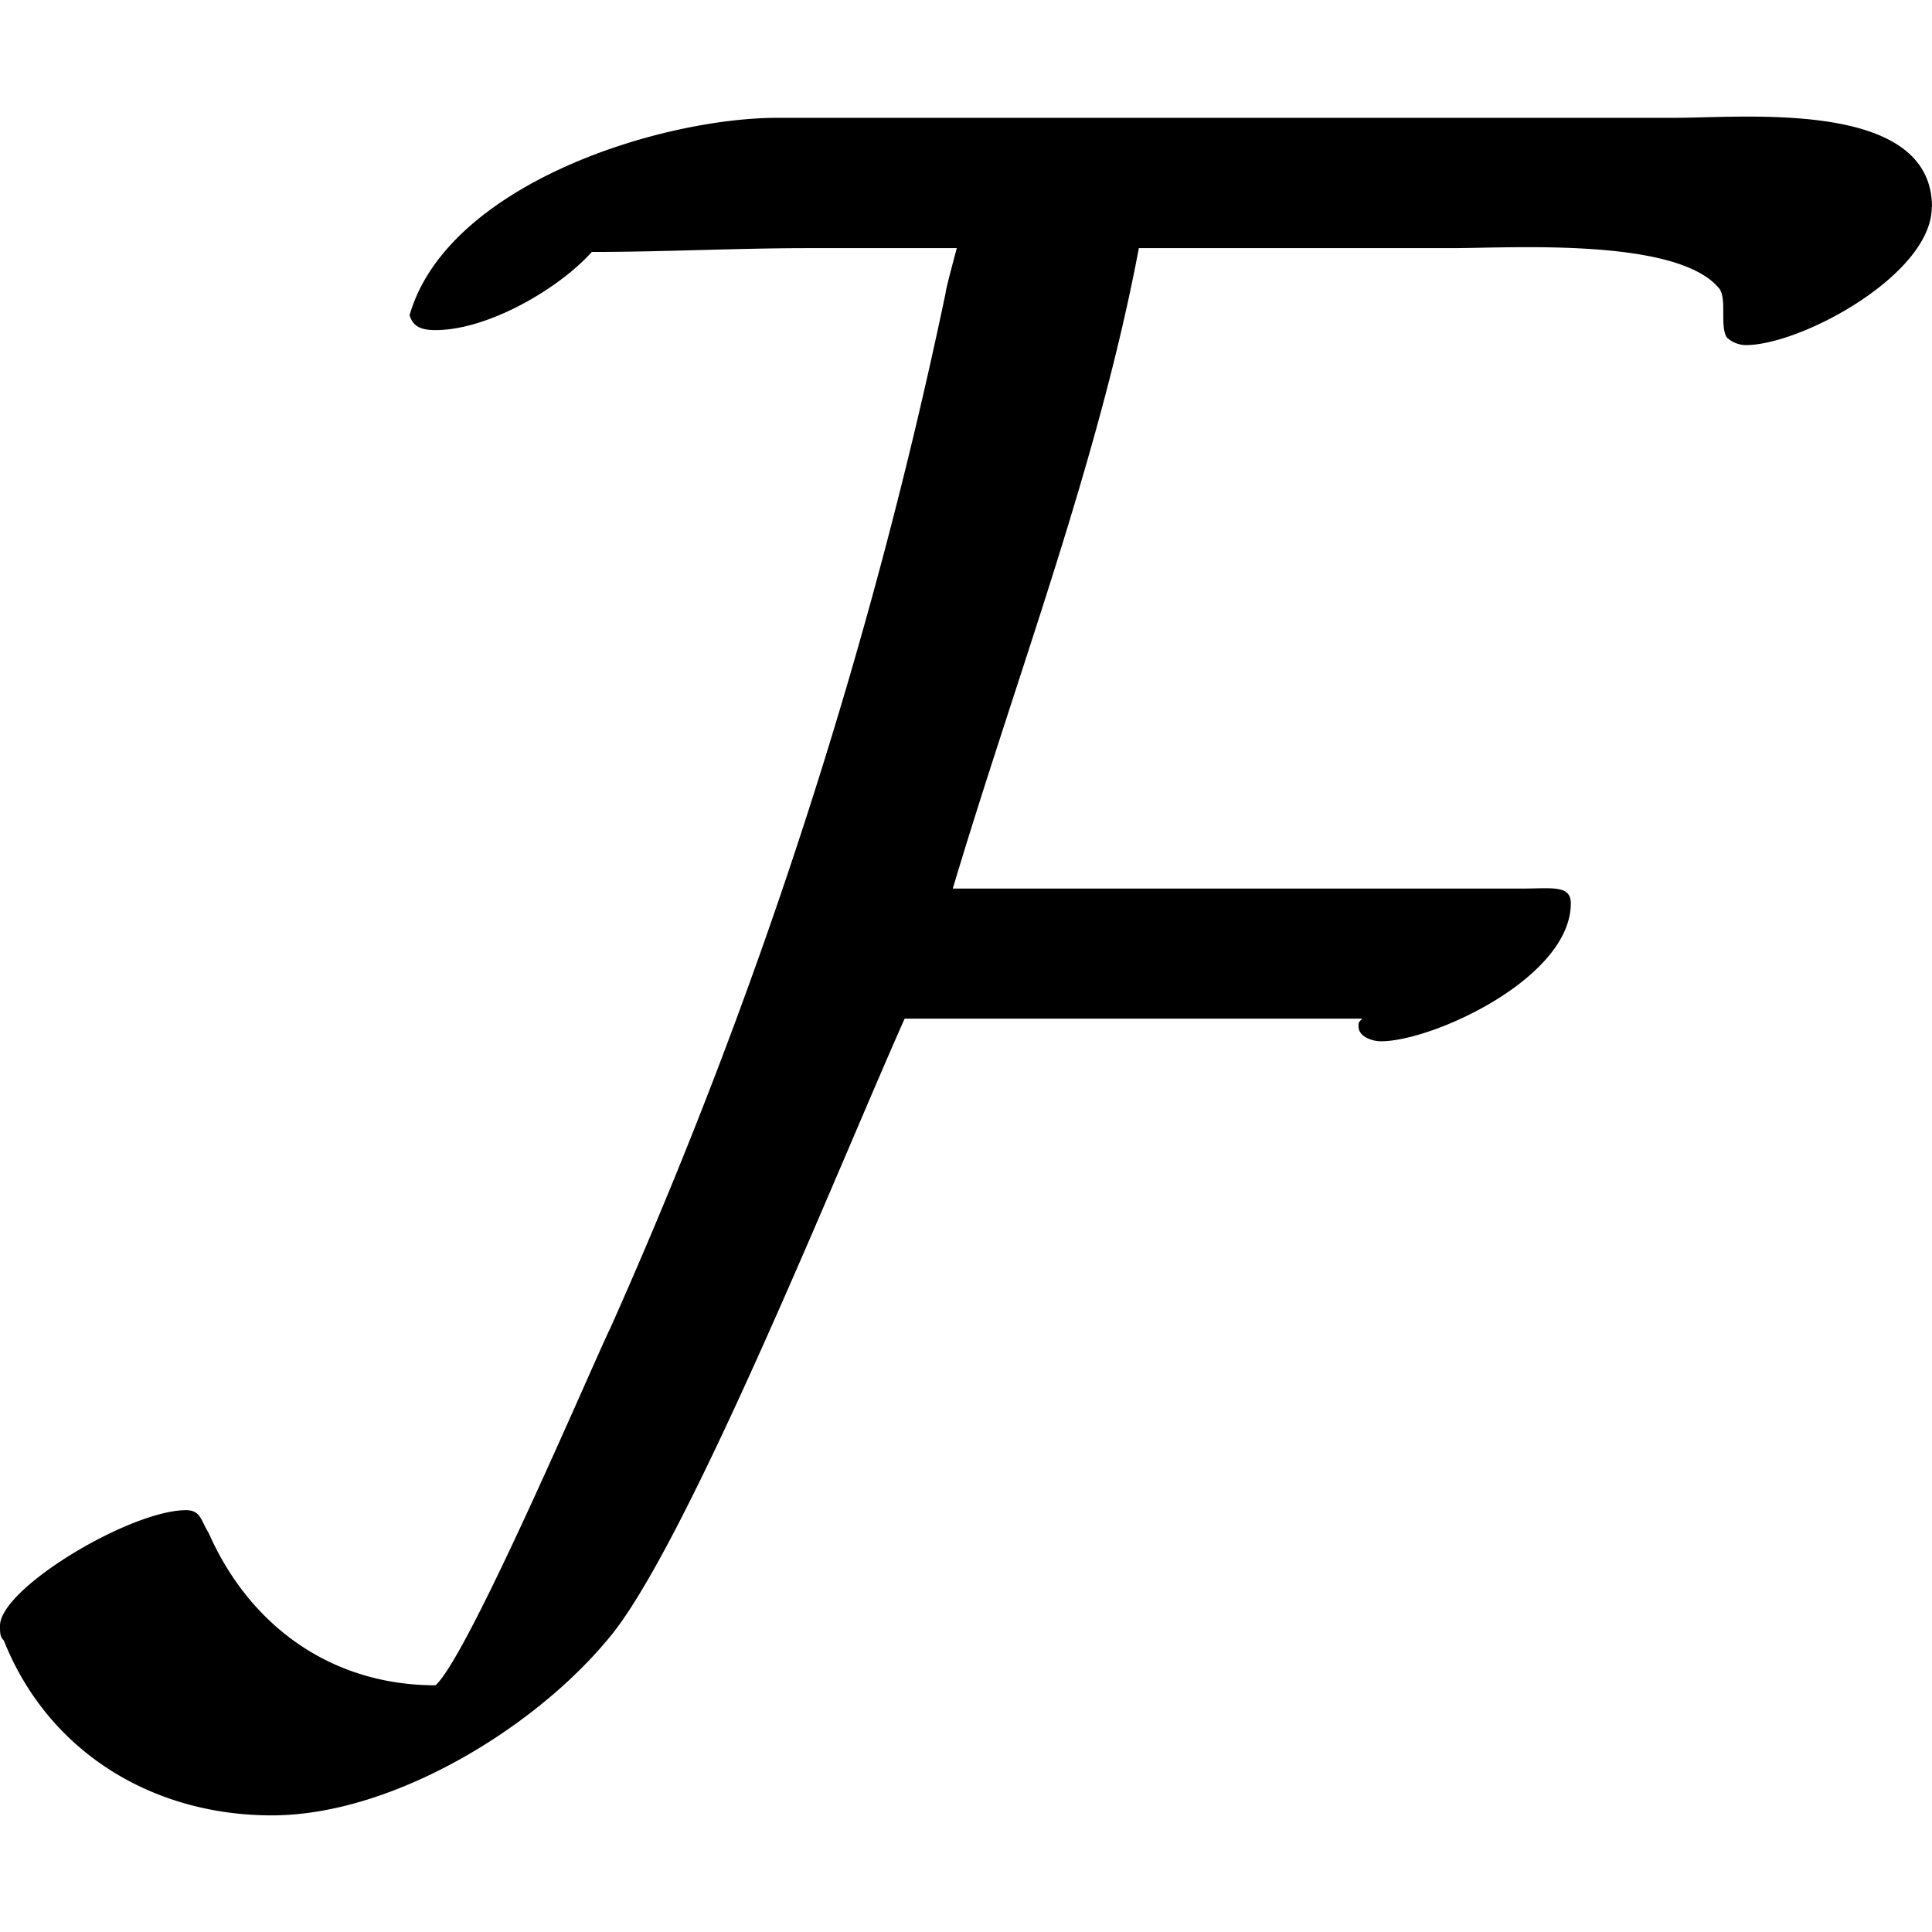 <svg xmlns="http://www.w3.org/2000/svg" xmlns:xlink="http://www.w3.org/1999/xlink" width="64" height="64" viewBox="0 0 8.109 7.13"><svg overflow="visible" x="-.172" y="6.818"><path style="stroke:none" d="M8.281-6.438c0-.453-.781-.375-1.078-.375H3.437c-.5 0-1.39.282-1.546.829.015.046.046.062.109.062.219 0 .516-.172.656-.328.297 0 .61-.016.906-.016h.626s-.047.172-.047.188a21.46 21.46 0 0 1-1.407 4.344C2.672-1.61 2.141-.36 2-.234c-.438 0-.781-.25-.953-.641-.031-.047-.031-.094-.094-.094-.234 0-.781.328-.781.485 0 .03 0 .046.016.062.187.469.625.734 1.125.734s1.093-.359 1.406-.734c.328-.375.984-2.015 1.25-2.61H5.89c-.016.016-.016.016-.016.032 0 .047.063.063.094.063.218 0 .797-.266.797-.579 0-.078-.079-.062-.204-.062h-2.39c.266-.89.61-1.781.781-2.688h1.313c.25 0 .953-.046 1.125.172.03.047 0 .157.03.203a.12.12 0 0 0 .079.032c.234 0 .781-.297.781-.579zm0 0"/></svg></svg>